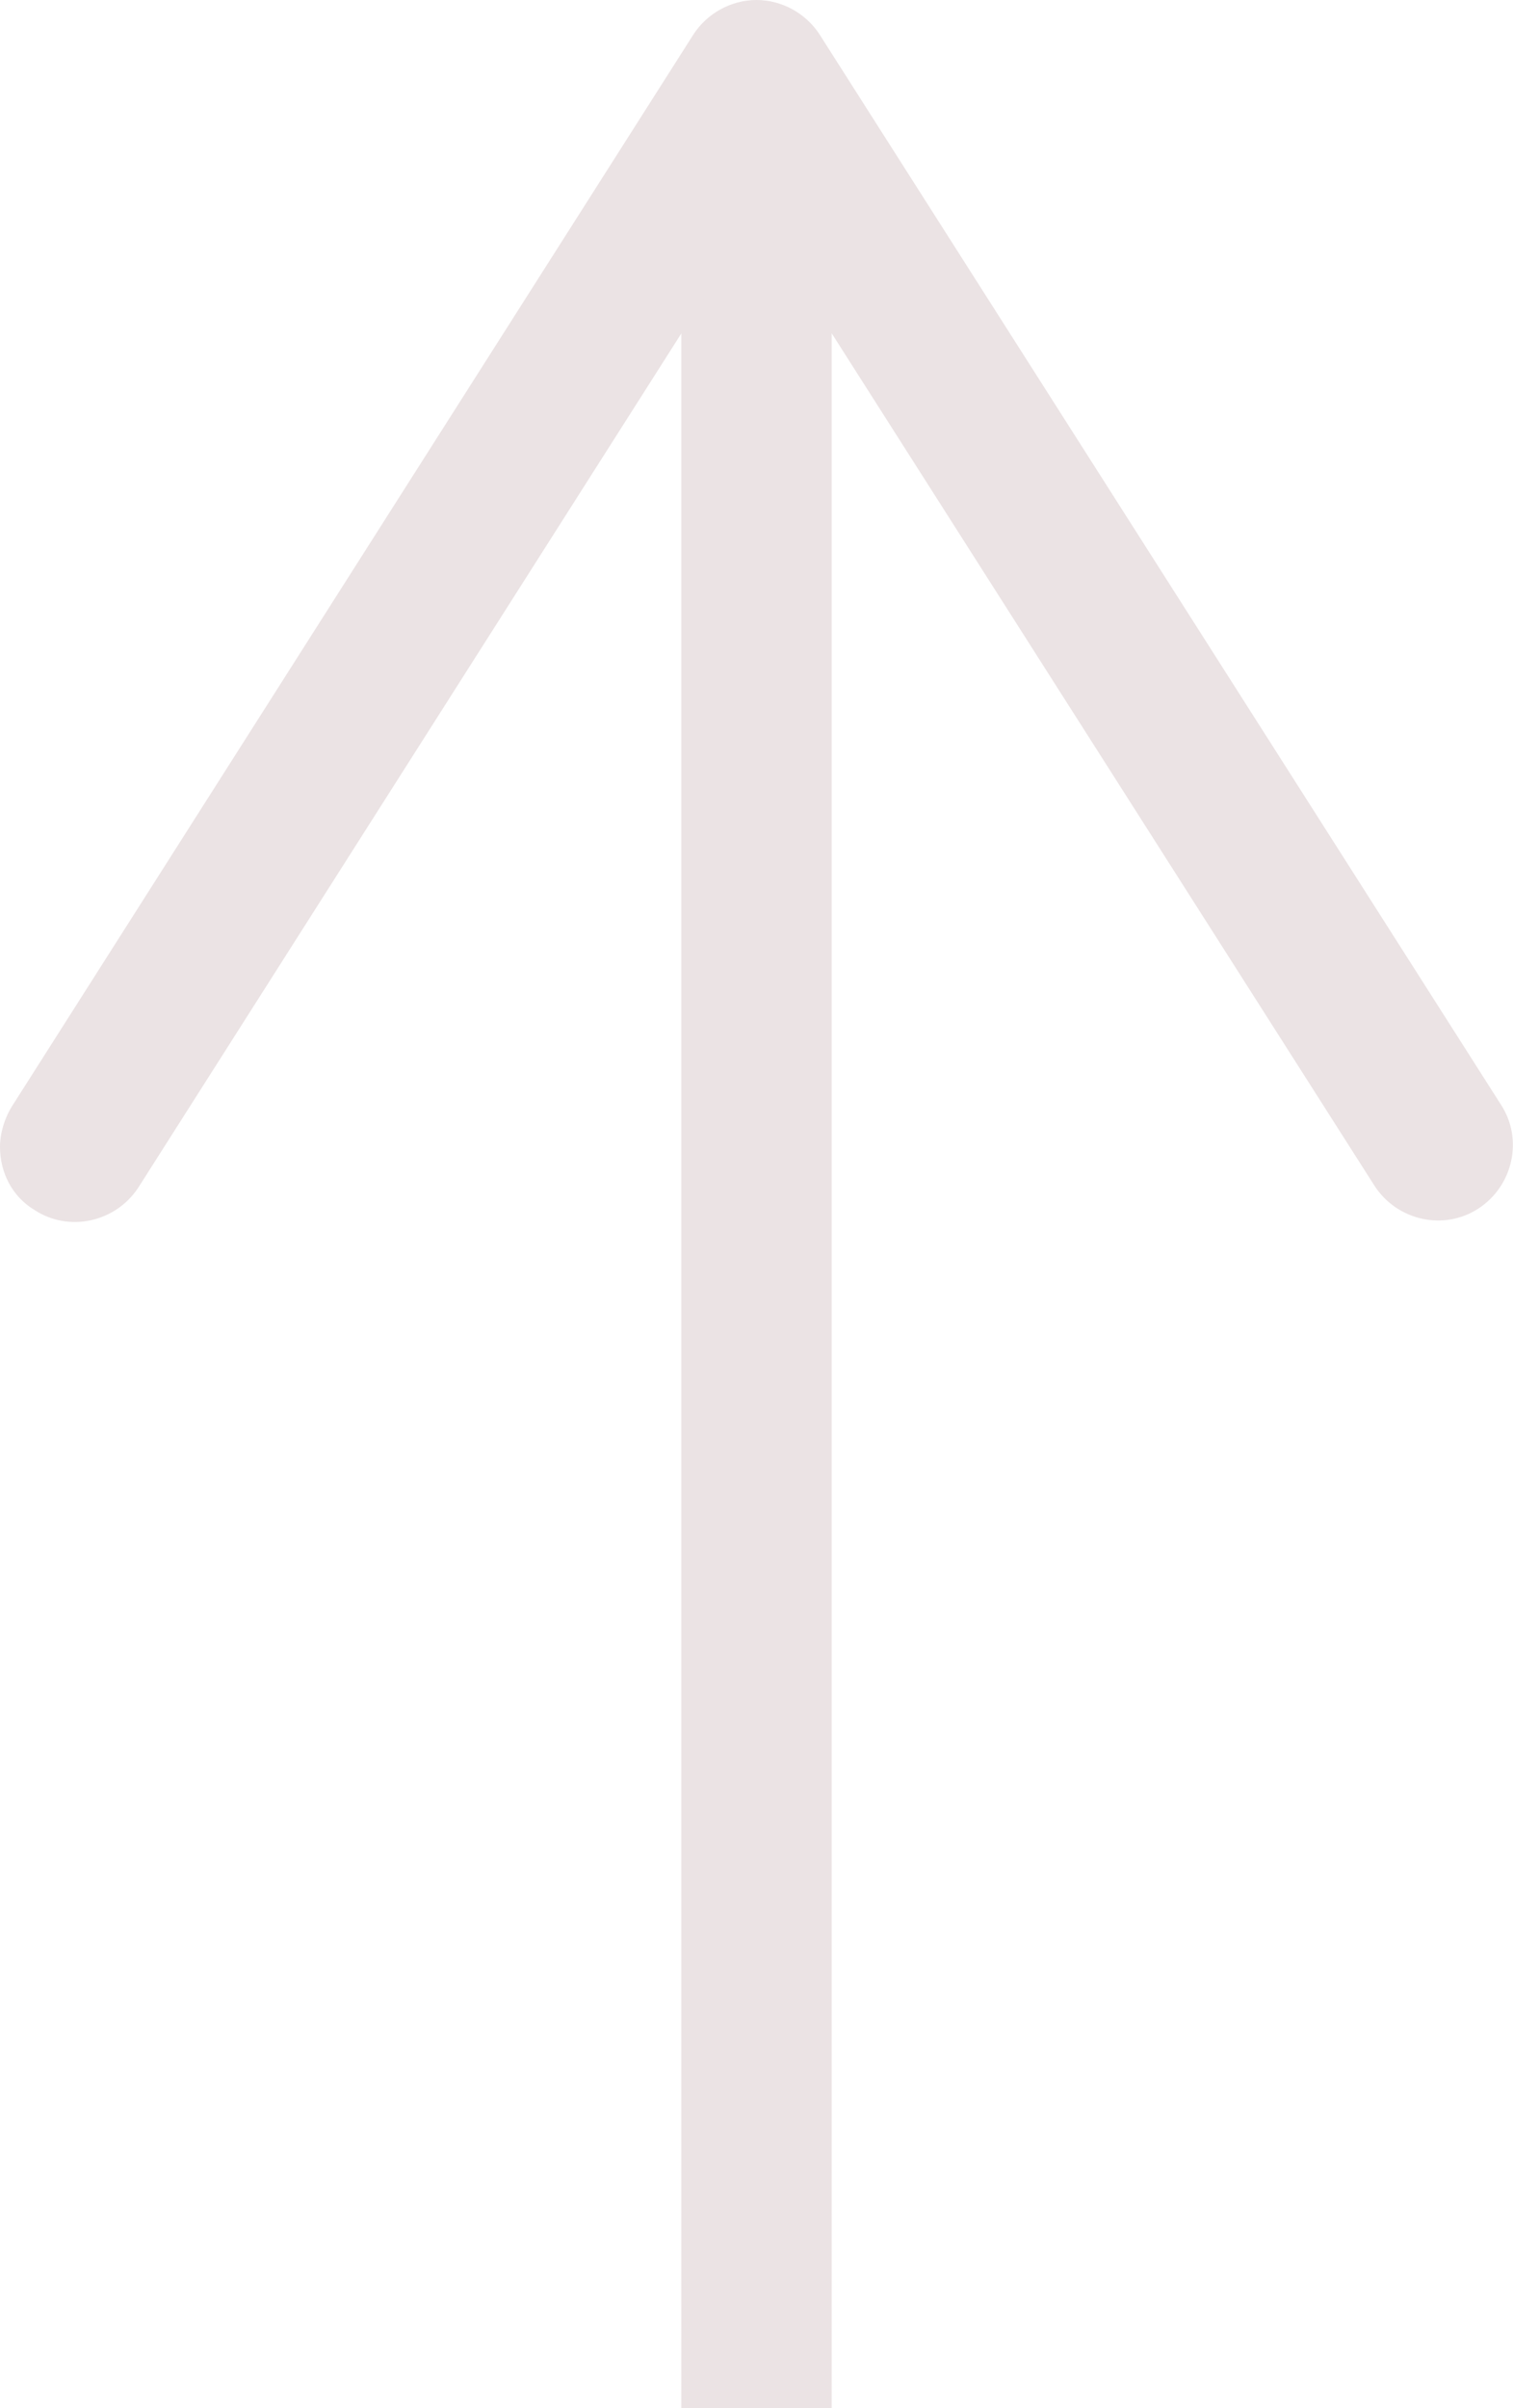 <?xml version="1.0" encoding="UTF-8"?><svg id="object" xmlns="http://www.w3.org/2000/svg" viewBox="0 0 10.06 16"><defs><style>.cls-1{fill:#ebe3e4;}.cls-2{fill:none;stroke:#ebe3e4;stroke-miterlimit:10;}</style></defs><line class="cls-2" x1="5.03" y1="1.2" x2="5.03" y2="16"/><path class="cls-1" d="M.23,8.04c.23,.15,.54,.08,.69-.15L5.03,1.43l4.11,6.45c.15,.23,.46,.3,.69,.15s.3-.46,.15-.69L5.45,.23c-.09-.14-.25-.23-.42-.23s-.33,.09-.42,.23L.08,7.35c-.05,.08-.08,.18-.08,.27,0,.17,.08,.33,.23,.42Z"/></svg>